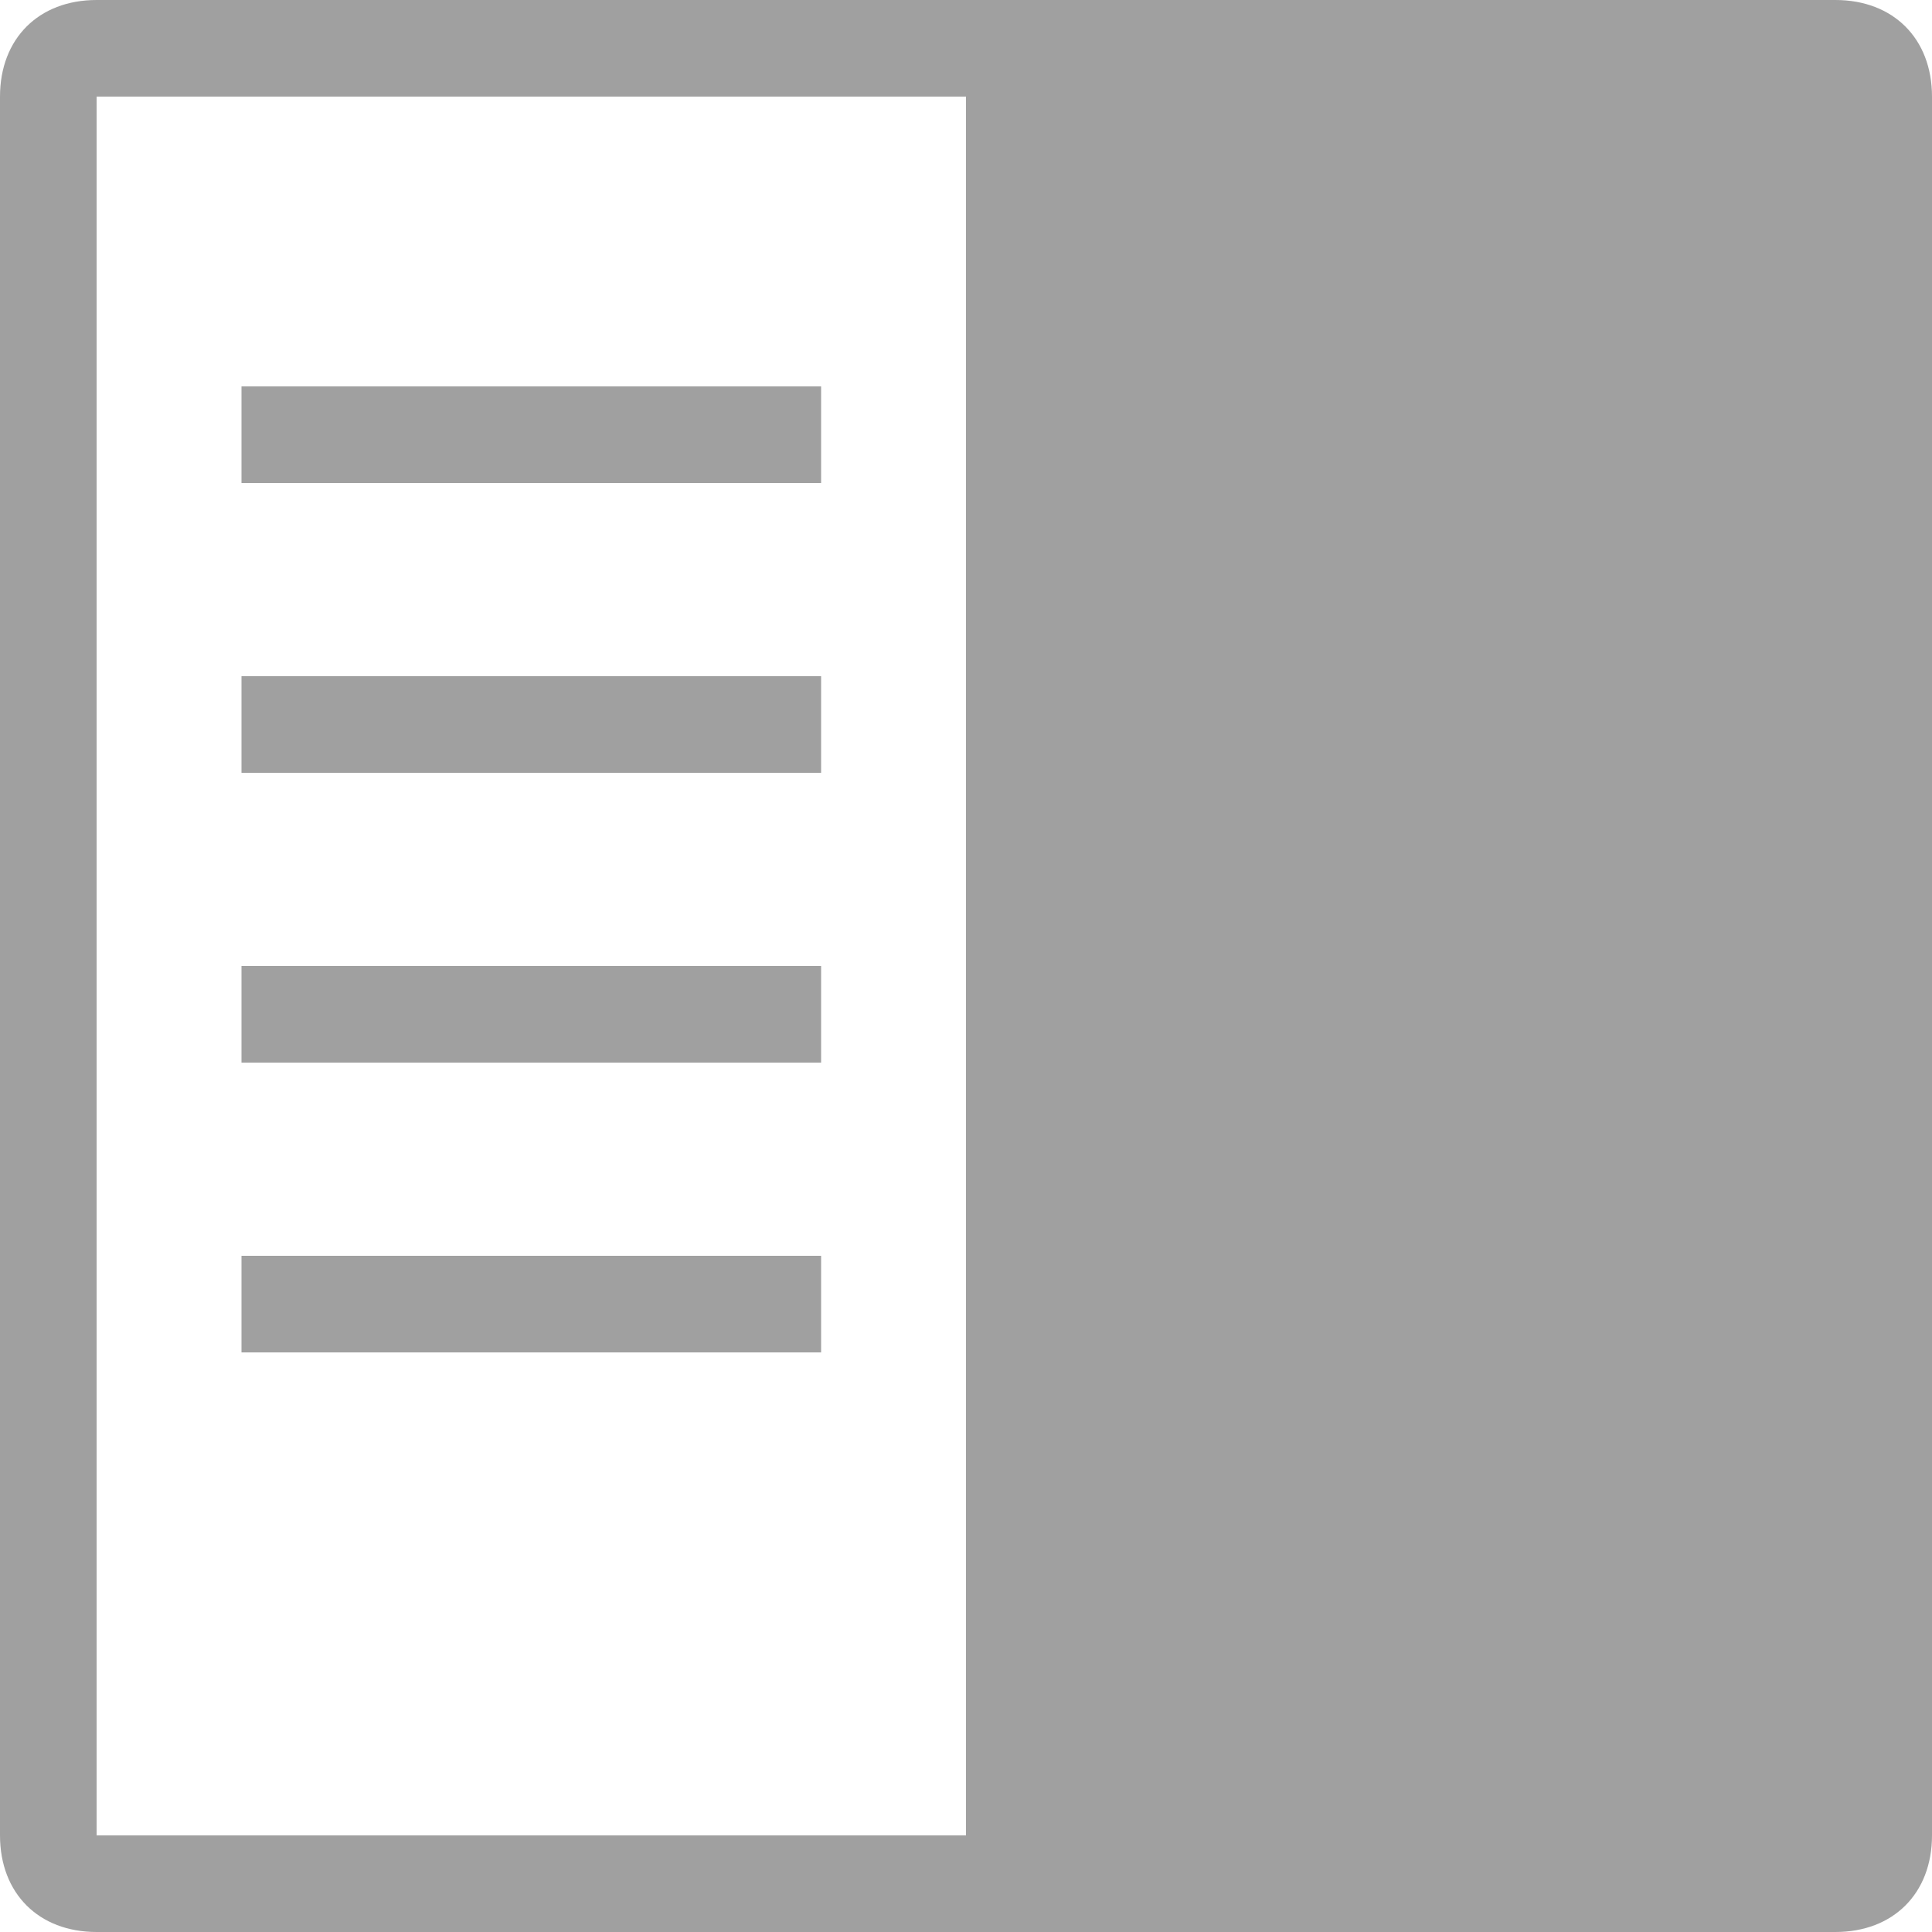 <?xml version="1.0" encoding="utf-8"?>
<!-- Generator: Adobe Illustrator 22.0.1, SVG Export Plug-In . SVG Version: 6.00 Build 0)  -->
<svg version="1.1" id="Layer_1" xmlns="http://www.w3.org/2000/svg" xmlns:xlink="http://www.w3.org/1999/xlink" x="0px" y="0px"
	 viewBox="0 0 20 20" style="enable-background:new 0 0 20 20;" xml:space="preserve">
<style type="text/css">
	.st0{fill:#A0A0A0;}
</style>
<g>
	<path class="st0" d="M19,0H1C0.4,0,0,0.4,0,1v18c0,0.6,0.4,1,1,1h18c0.6,0,1-0.4,1-1V1C20,0.4,19.6,0,19,0z M1,19V1h9v18H1z"/>
	<rect x="2.5" y="4" class="st0" width="6" height="1"/>
	<rect x="2.5" y="7" class="st0" width="6" height="1"/>
	<rect x="2.5" y="10" class="st0" width="6" height="1"/>
	<rect x="2.5" y="13" class="st0" width="6" height="1"/>
</g>
</svg>
